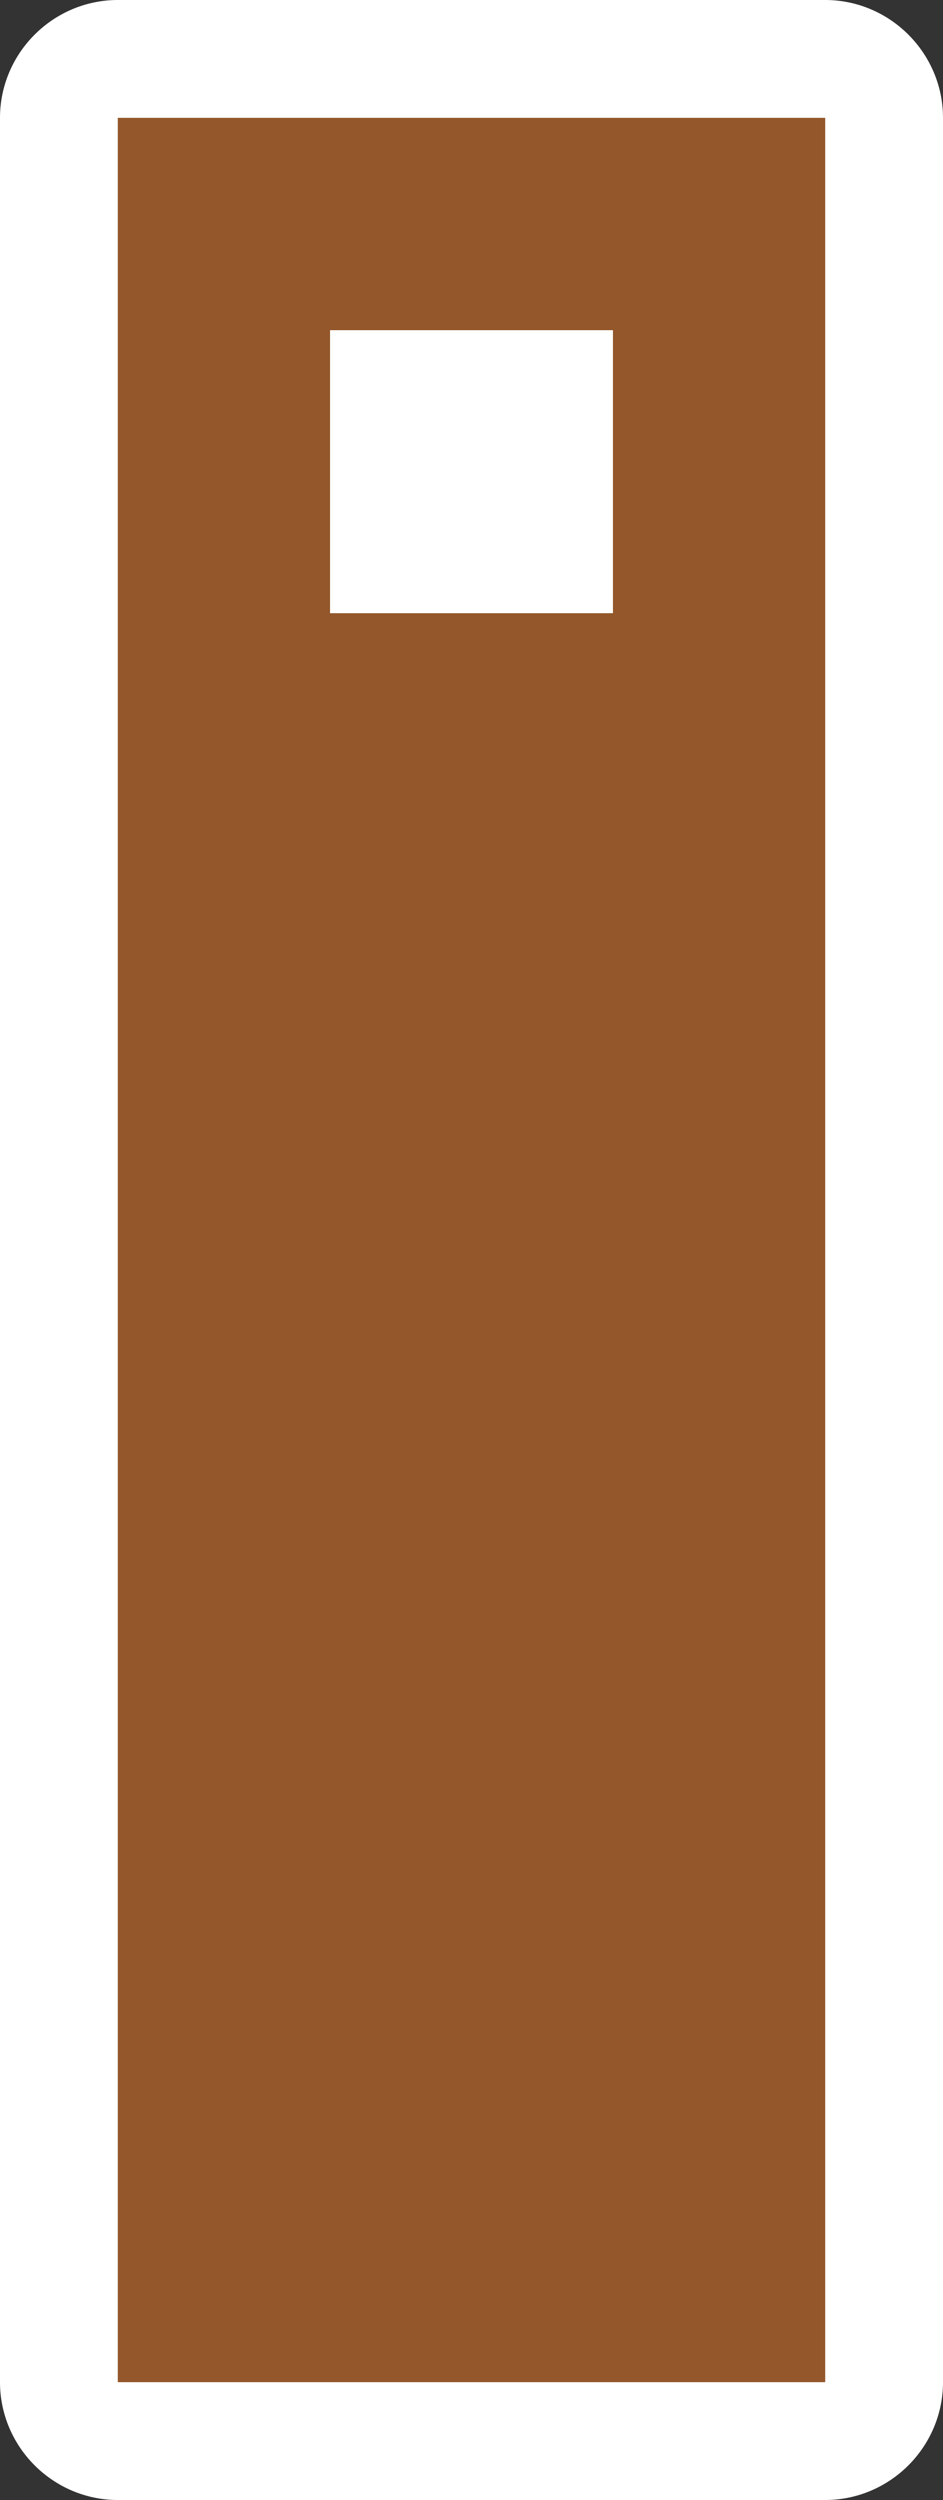 <?xml version="1.0" encoding="UTF-8" standalone="no"?>
<!-- Generator: Adobe Illustrator 29.4.0, SVG Export Plug-In . SVG Version: 9.03 Build 0)  -->

<svg
   version="1.1"
   id="Layer_1"
   x="0px"
   y="0px"
   viewBox="0 0 16 42.4"
   xml:space="preserve"
   sodipodi:docname="poi039_c.svg"
   width="16"
   height="42.4"
   inkscape:version="1.3.2 (091e20e, 2023-11-25, custom)"
   xmlns:inkscape="http://www.inkscape.org/namespaces/inkscape"
   xmlns:sodipodi="http://sodipodi.sourceforge.net/DTD/sodipodi-0.dtd"
   xmlns="http://www.w3.org/2000/svg"
   xmlns:svg="http://www.w3.org/2000/svg"><rect x="0" y="0" width="16" height="42.4" fill="#333333" stroke="none"/><defs
   id="defs3" /><sodipodi:namedview
   id="namedview3"
   pagecolor="#ffffff"
   bordercolor="#000000"
   borderopacity="0.25"
   inkscape:showpageshadow="2"
   inkscape:pageopacity="0.0"
   inkscape:pagecheckerboard="0"
   inkscape:deskcolor="#d1d1d1"
   inkscape:zoom="42.900942"
   inkscape:cx="7.9951625"
   inkscape:cy="21.200001"
   inkscape:window-width="3840"
   inkscape:window-height="2054"
   inkscape:window-x="2869"
   inkscape:window-y="-11"
   inkscape:window-maximized="1"
   inkscape:current-layer="Layer_1" />
<path
   style="fill:#ffffff"
   d="M 14,0 H 2 C 0.9,0 0,0.9 0,2 v 38.4 c 0,1.1 0.9,2 2,2 h 12 c 1.1,0 2,-0.9 2,-2 V 2 C 16,0.9 15.1,0 14,0 Z"
   id="path1" />
<path
   style="fill:#93572b"
   d="M 2,2 V 40.4 H 14 V 2 Z m 8.4,8.4 H 5.6 V 5.6 h 4.8 z"
   id="path2" />
<path
   style="fill:#93572b"
   d="M 2,2 V 40.4 H 14 V 2 Z m 8.4,8.4 H 5.6 V 5.6 h 4.8 z"
   id="path3" />
</svg>
